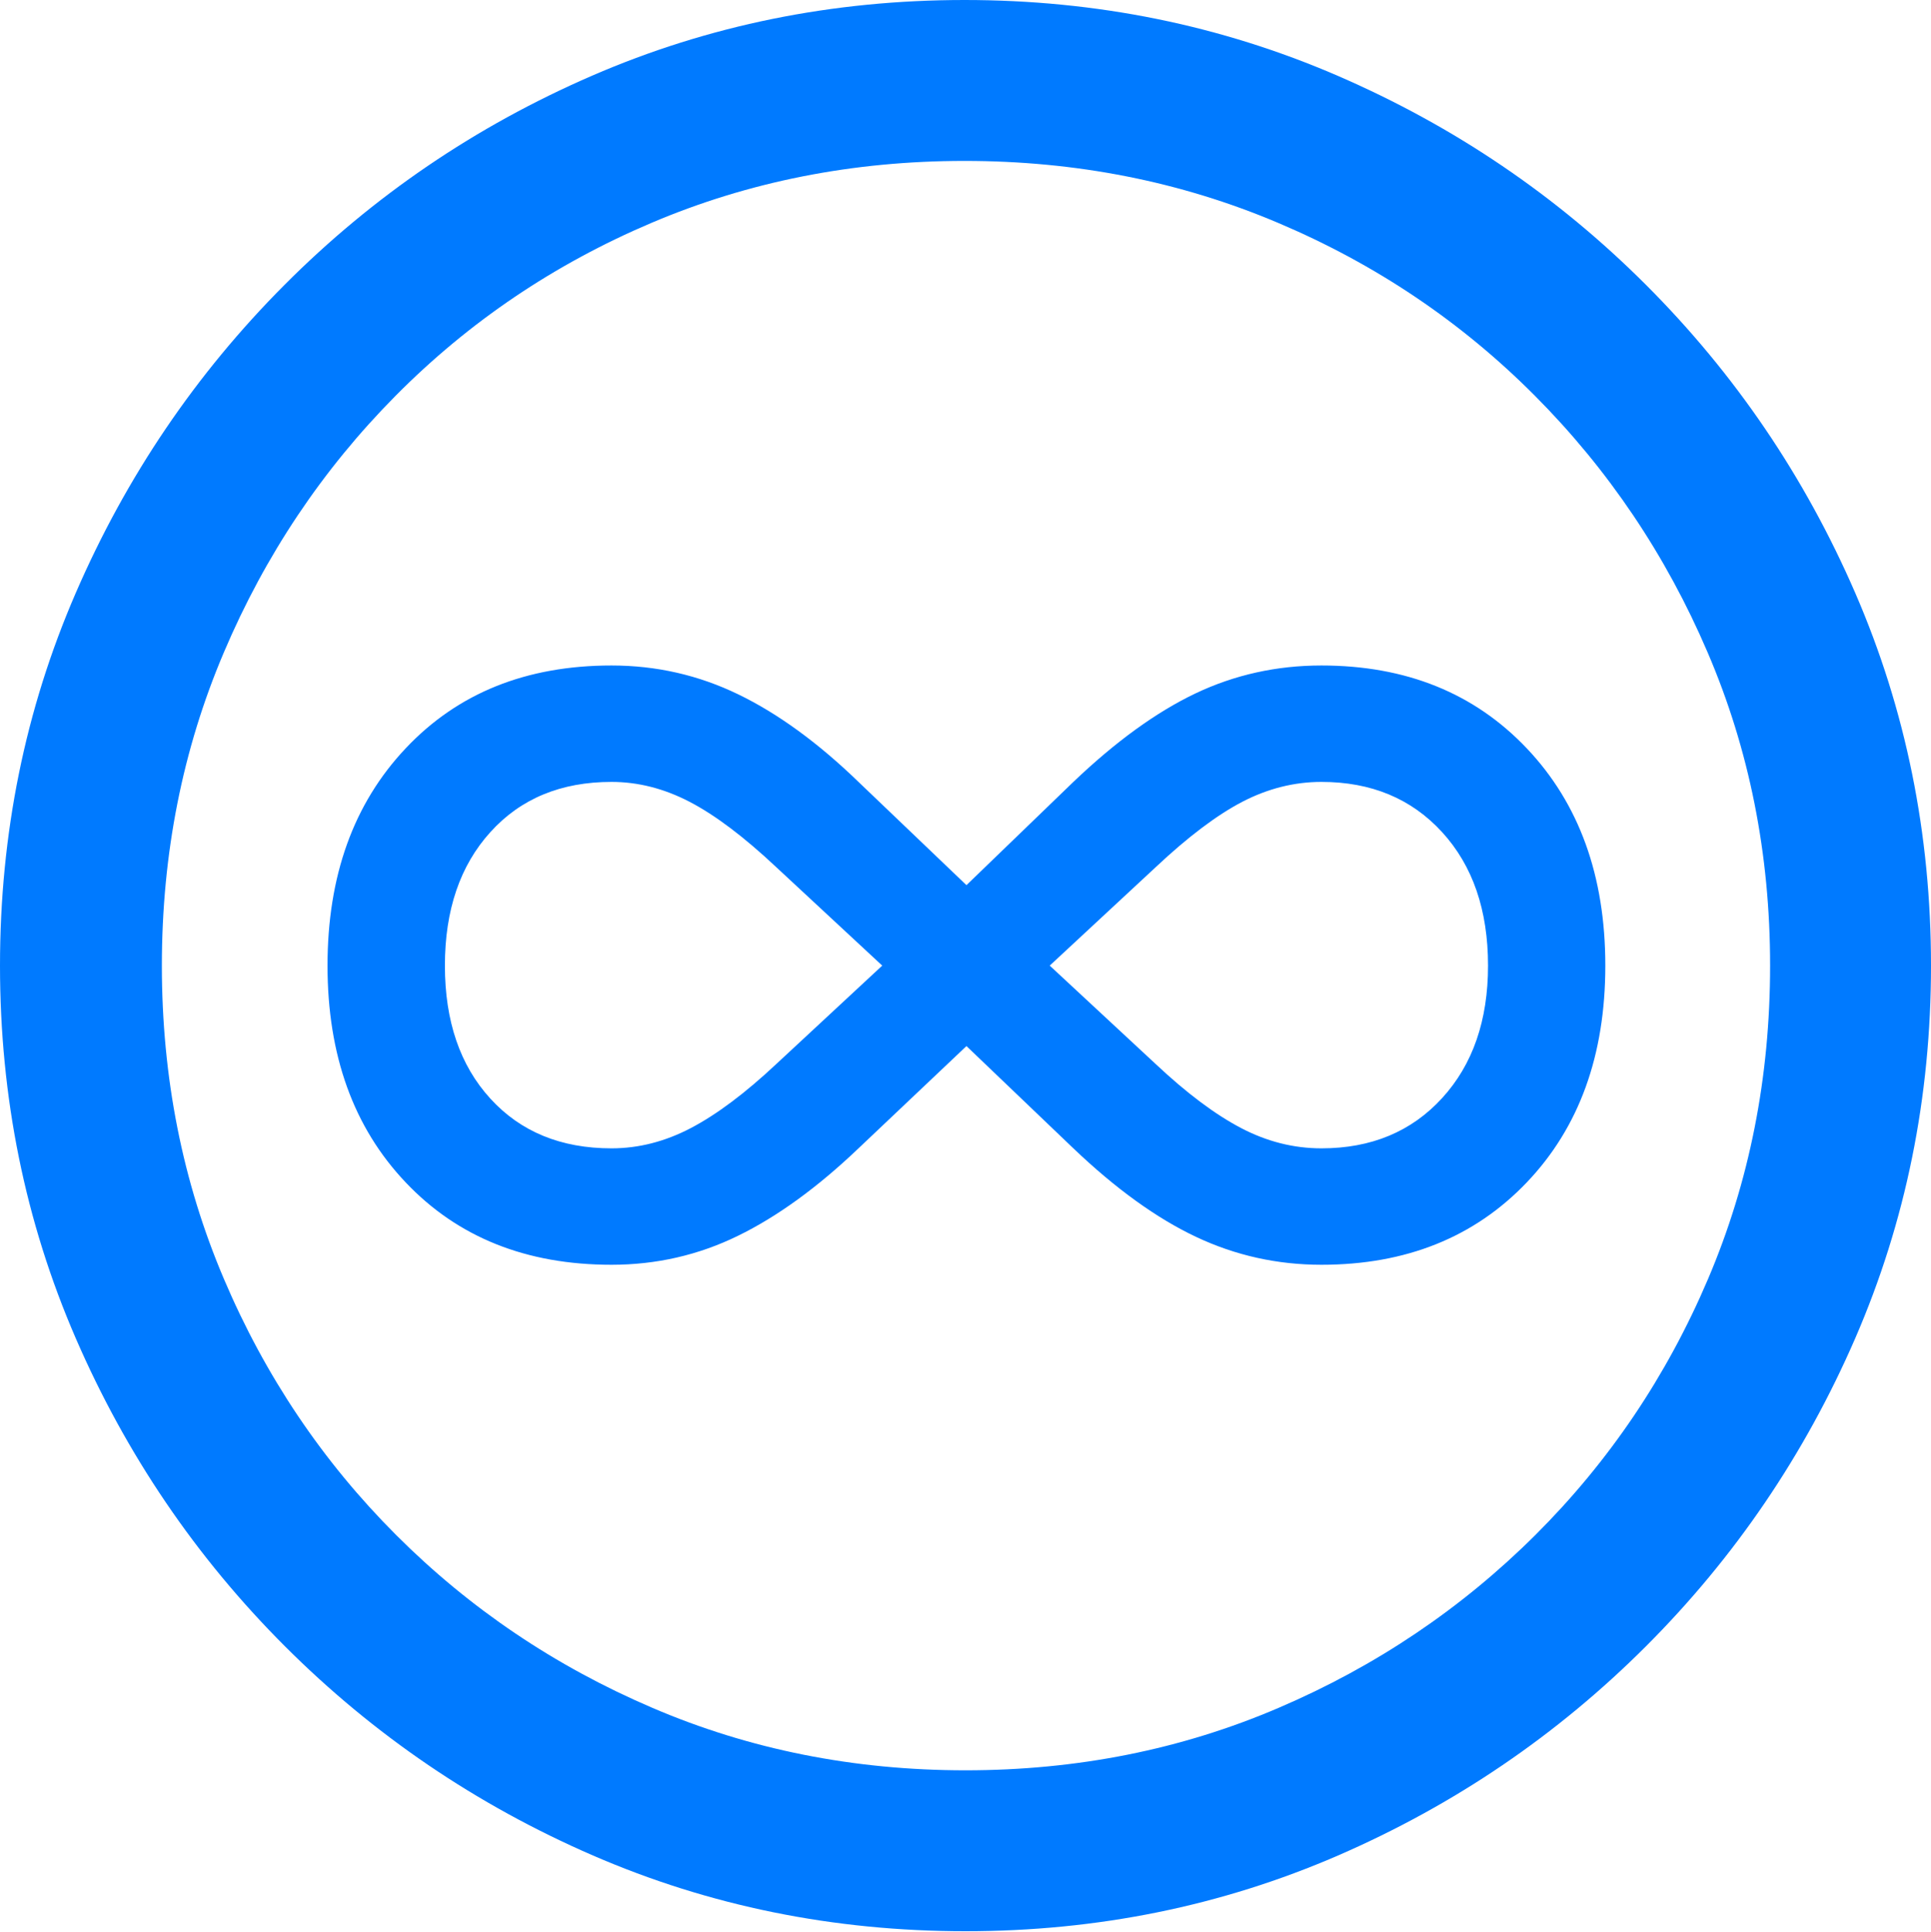 <?xml version="1.0" encoding="UTF-8"?>
<!--Generator: Apple Native CoreSVG 175.5-->
<!DOCTYPE svg
PUBLIC "-//W3C//DTD SVG 1.1//EN"
       "http://www.w3.org/Graphics/SVG/1.1/DTD/svg11.dtd">
<svg version="1.1" xmlns="http://www.w3.org/2000/svg" xmlns:xlink="http://www.w3.org/1999/xlink" width="19.922" height="19.932">
 <g>
  <rect height="19.932" opacity="0" width="19.922" x="0" y="0"/>
  <path d="M9.961 19.922Q12.002 19.922 13.804 19.141Q15.605 18.359 16.982 16.982Q18.359 15.605 19.141 13.804Q19.922 12.002 19.922 9.961Q19.922 7.92 19.141 6.118Q18.359 4.316 16.982 2.939Q15.605 1.562 13.799 0.781Q11.992 0 9.951 0Q7.91 0 6.108 0.781Q4.307 1.562 2.935 2.939Q1.562 4.316 0.781 6.118Q0 7.92 0 9.961Q0 12.002 0.781 13.804Q1.562 15.605 2.939 16.982Q4.316 18.359 6.118 19.141Q7.92 19.922 9.961 19.922ZM9.961 18.262Q8.232 18.262 6.729 17.617Q5.225 16.973 4.087 15.835Q2.949 14.697 2.31 13.193Q1.67 11.69 1.67 9.961Q1.67 8.232 2.31 6.729Q2.949 5.225 4.082 4.082Q5.215 2.939 6.719 2.3Q8.223 1.66 9.951 1.66Q11.68 1.66 13.188 2.3Q14.697 2.939 15.835 4.082Q16.973 5.225 17.617 6.729Q18.262 8.232 18.262 9.961Q18.262 11.69 17.622 13.193Q16.982 14.697 15.84 15.835Q14.697 16.973 13.193 17.617Q11.69 18.262 9.961 18.262Z" fill="#007aff"/>
  <path d="M3.379 9.961Q3.379 11.348 4.185 12.197Q4.99 13.047 6.309 13.047Q7.002 13.047 7.612 12.749Q8.223 12.451 8.857 11.846L9.971 10.791L11.074 11.846Q11.729 12.471 12.339 12.759Q12.949 13.047 13.633 13.047Q14.941 13.047 15.752 12.197Q16.562 11.348 16.562 9.961Q16.562 8.574 15.752 7.72Q14.941 6.865 13.633 6.865Q12.94 6.865 12.334 7.153Q11.729 7.441 11.074 8.066L9.971 9.131L8.857 8.066Q8.232 7.461 7.617 7.163Q7.002 6.865 6.309 6.865Q4.99 6.865 4.185 7.72Q3.379 8.574 3.379 9.961ZM4.59 9.961Q4.59 9.102 5.059 8.584Q5.527 8.066 6.309 8.066Q6.719 8.066 7.114 8.271Q7.51 8.477 8.008 8.945L9.102 9.961L8.008 10.977Q7.529 11.426 7.129 11.636Q6.729 11.846 6.309 11.846Q5.527 11.846 5.059 11.333Q4.59 10.82 4.59 9.961ZM10.83 9.961L11.924 8.945Q12.422 8.477 12.817 8.271Q13.213 8.066 13.633 8.066Q14.404 8.066 14.878 8.584Q15.352 9.102 15.352 9.961Q15.352 10.81 14.878 11.328Q14.404 11.846 13.633 11.846Q13.203 11.846 12.803 11.636Q12.402 11.426 11.924 10.977Z" fill="#007aff"/>
 </g>
</svg>
